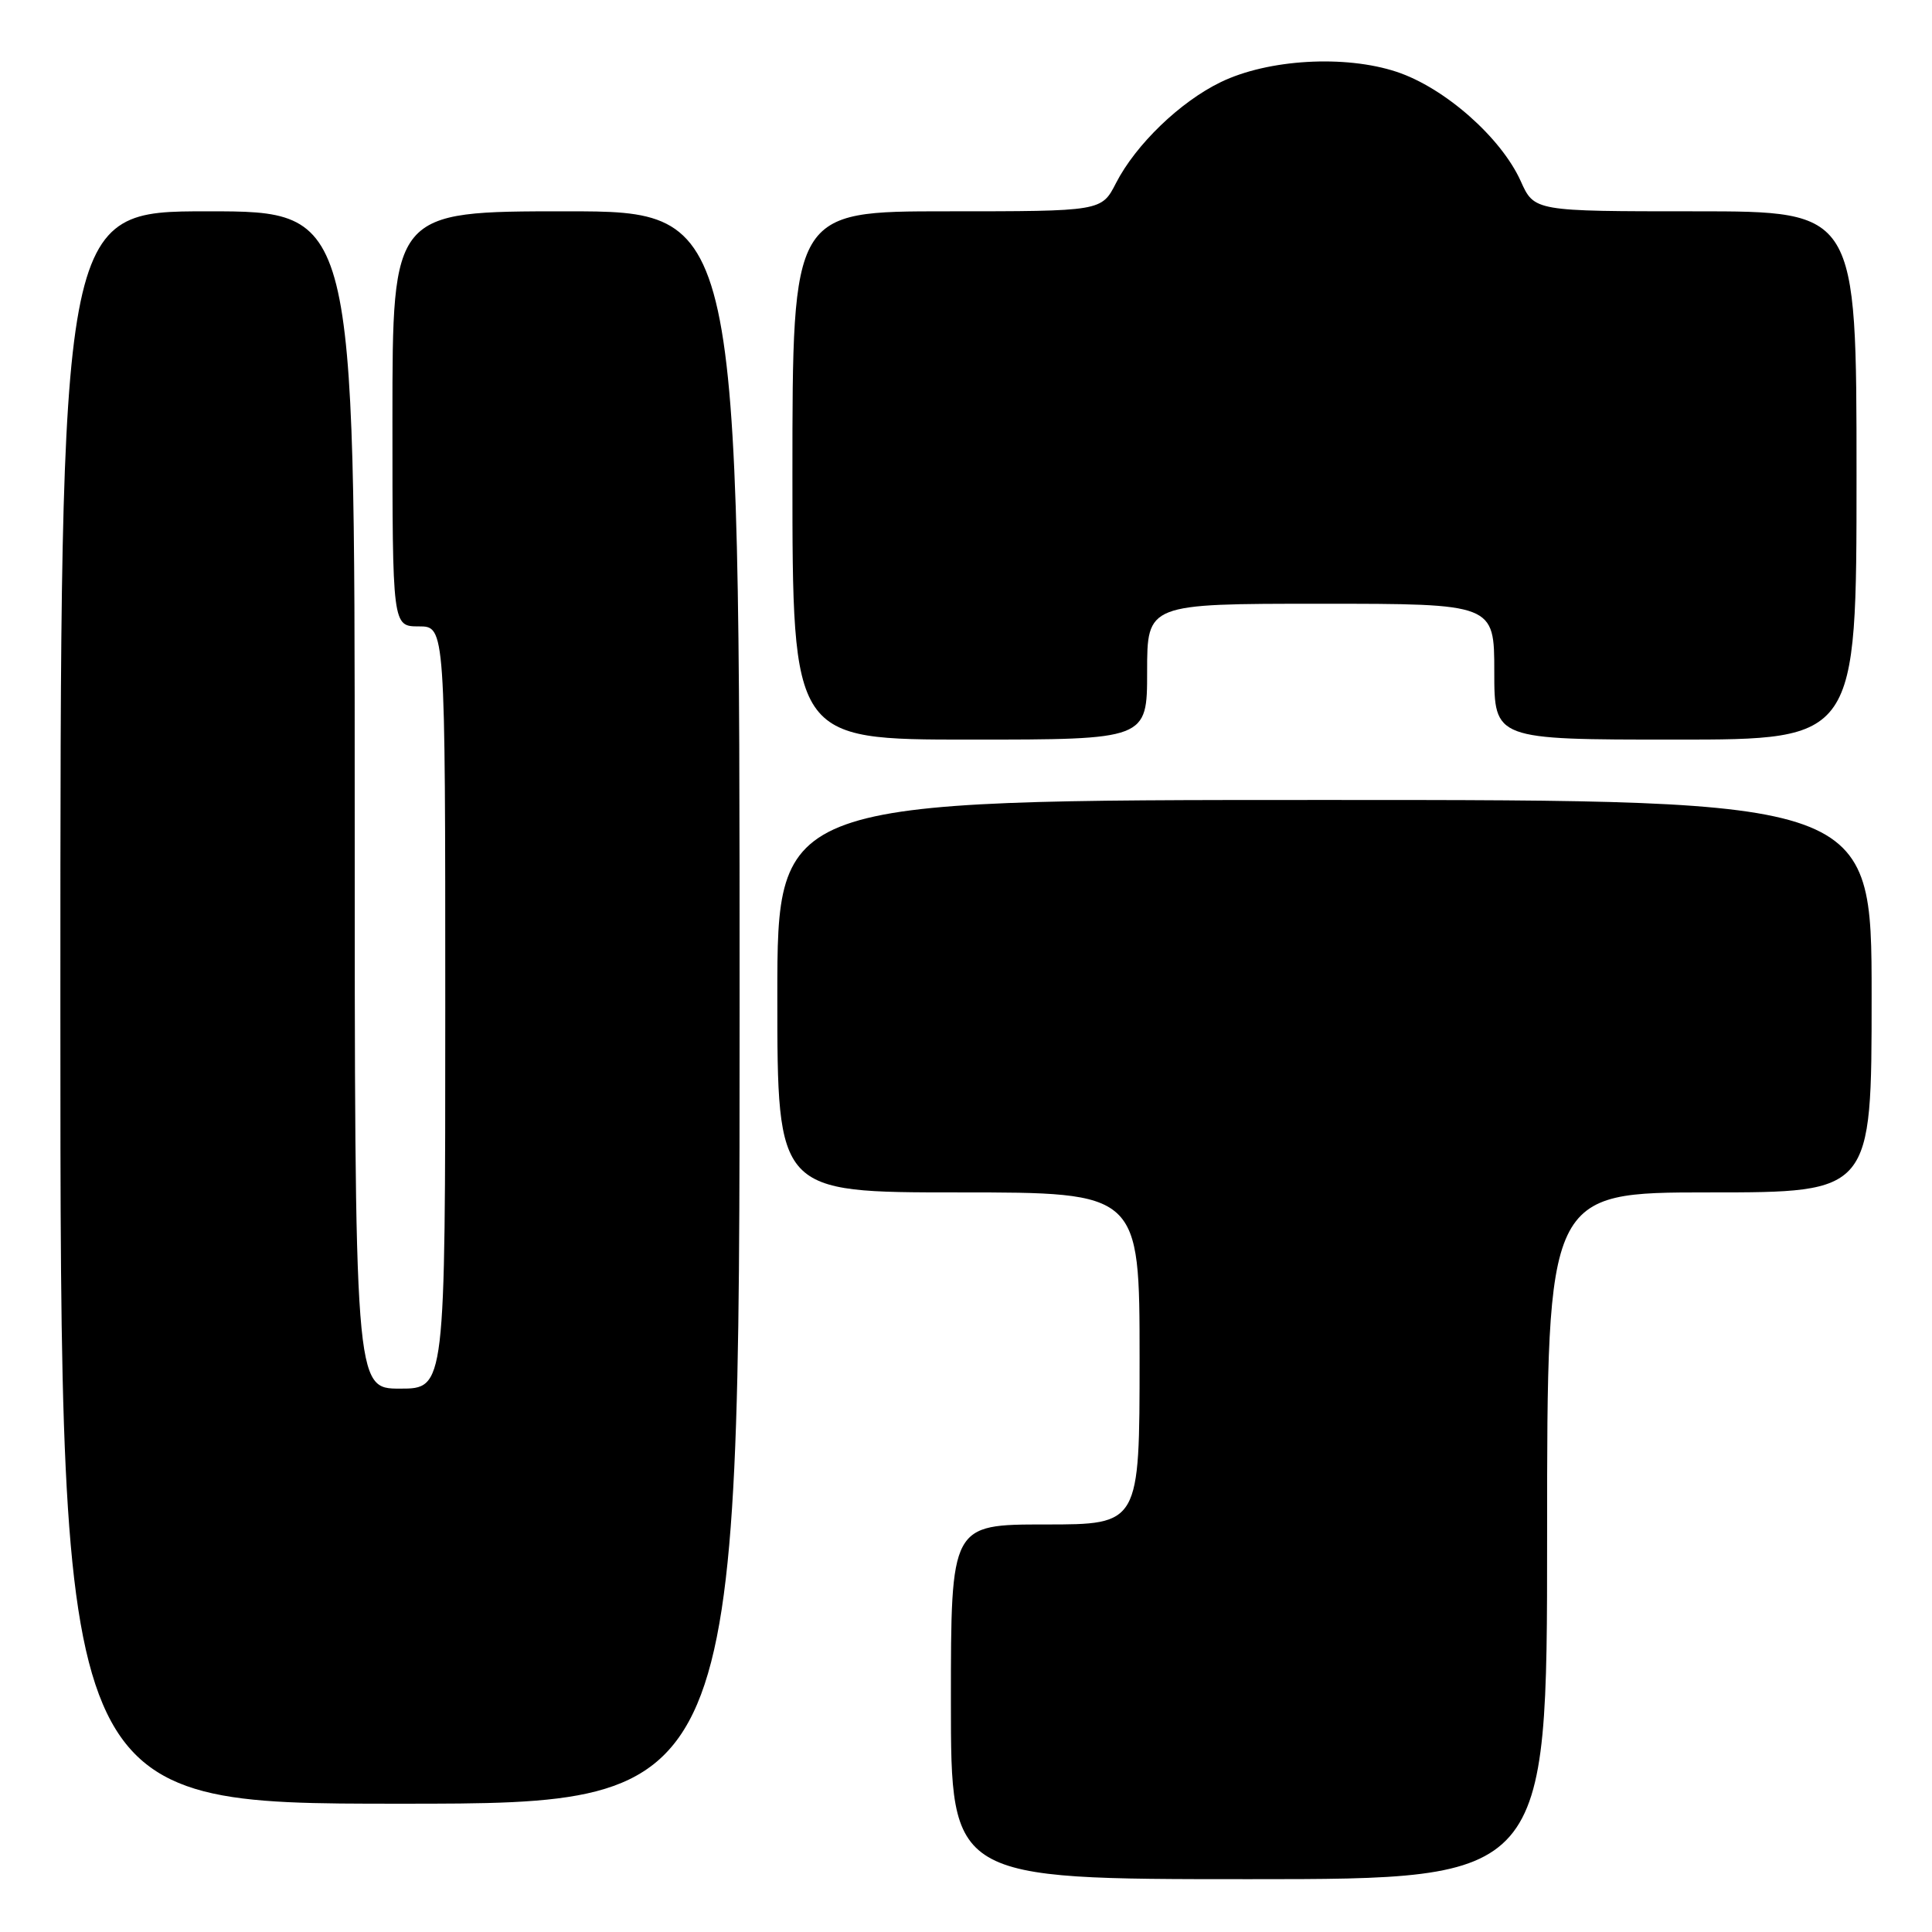 <?xml version="1.0" encoding="UTF-8" standalone="no"?>
<!DOCTYPE svg PUBLIC "-//W3C//DTD SVG 1.1//EN" "http://www.w3.org/Graphics/SVG/1.1/DTD/svg11.dtd" >
<svg xmlns="http://www.w3.org/2000/svg" xmlns:xlink="http://www.w3.org/1999/xlink" version="1.1" viewBox="0 0 256 256">
 <g >
 <path fill="currentColor"
d=" M 205.00 203.50 C 205.00 158.00 205.00 158.00 226.50 158.00 C 248.00 158.00 248.00 158.00 248.00 132.00 C 248.00 106.00 248.00 106.00 175.50 106.00 C 103.00 106.00 103.00 106.00 103.00 132.00 C 103.00 158.00 103.00 158.00 127.00 158.00 C 151.00 158.00 151.00 158.00 151.00 180.00 C 151.00 202.00 151.00 202.00 138.50 202.00 C 126.00 202.00 126.00 202.00 126.00 225.50 C 126.00 249.00 126.00 249.00 165.50 249.00 C 205.00 249.00 205.00 249.00 205.00 203.50 Z  M 98.00 133.50 C 98.00 28.00 98.00 28.00 75.00 28.00 C 52.00 28.00 52.00 28.00 52.00 55.50 C 52.00 83.00 52.00 83.00 55.50 83.00 C 59.00 83.00 59.00 83.00 59.00 133.50 C 59.00 184.00 59.00 184.00 53.00 184.00 C 47.00 184.00 47.00 184.00 47.00 106.00 C 47.00 28.00 47.00 28.00 27.50 28.00 C 8.00 28.00 8.00 28.00 8.00 133.50 C 8.00 239.00 8.00 239.00 53.00 239.00 C 98.00 239.00 98.00 239.00 98.00 133.50 Z  M 152.00 89.00 C 152.00 80.00 152.00 80.00 175.00 80.00 C 198.00 80.00 198.00 80.00 198.00 89.00 C 198.00 98.00 198.00 98.00 222.00 98.00 C 246.00 98.00 246.00 98.00 246.00 63.00 C 246.00 28.00 246.00 28.00 224.65 28.00 C 203.30 28.00 203.30 28.00 201.50 23.99 C 198.89 18.21 191.42 11.63 185.07 9.52 C 178.22 7.25 168.03 7.84 161.76 10.88 C 156.38 13.48 150.50 19.15 147.88 24.25 C 145.96 28.00 145.96 28.00 125.48 28.00 C 105.00 28.00 105.00 28.00 105.00 63.00 C 105.00 98.00 105.00 98.00 128.50 98.00 C 152.00 98.00 152.00 98.00 152.00 89.00 Z "/>
</g>
</svg>